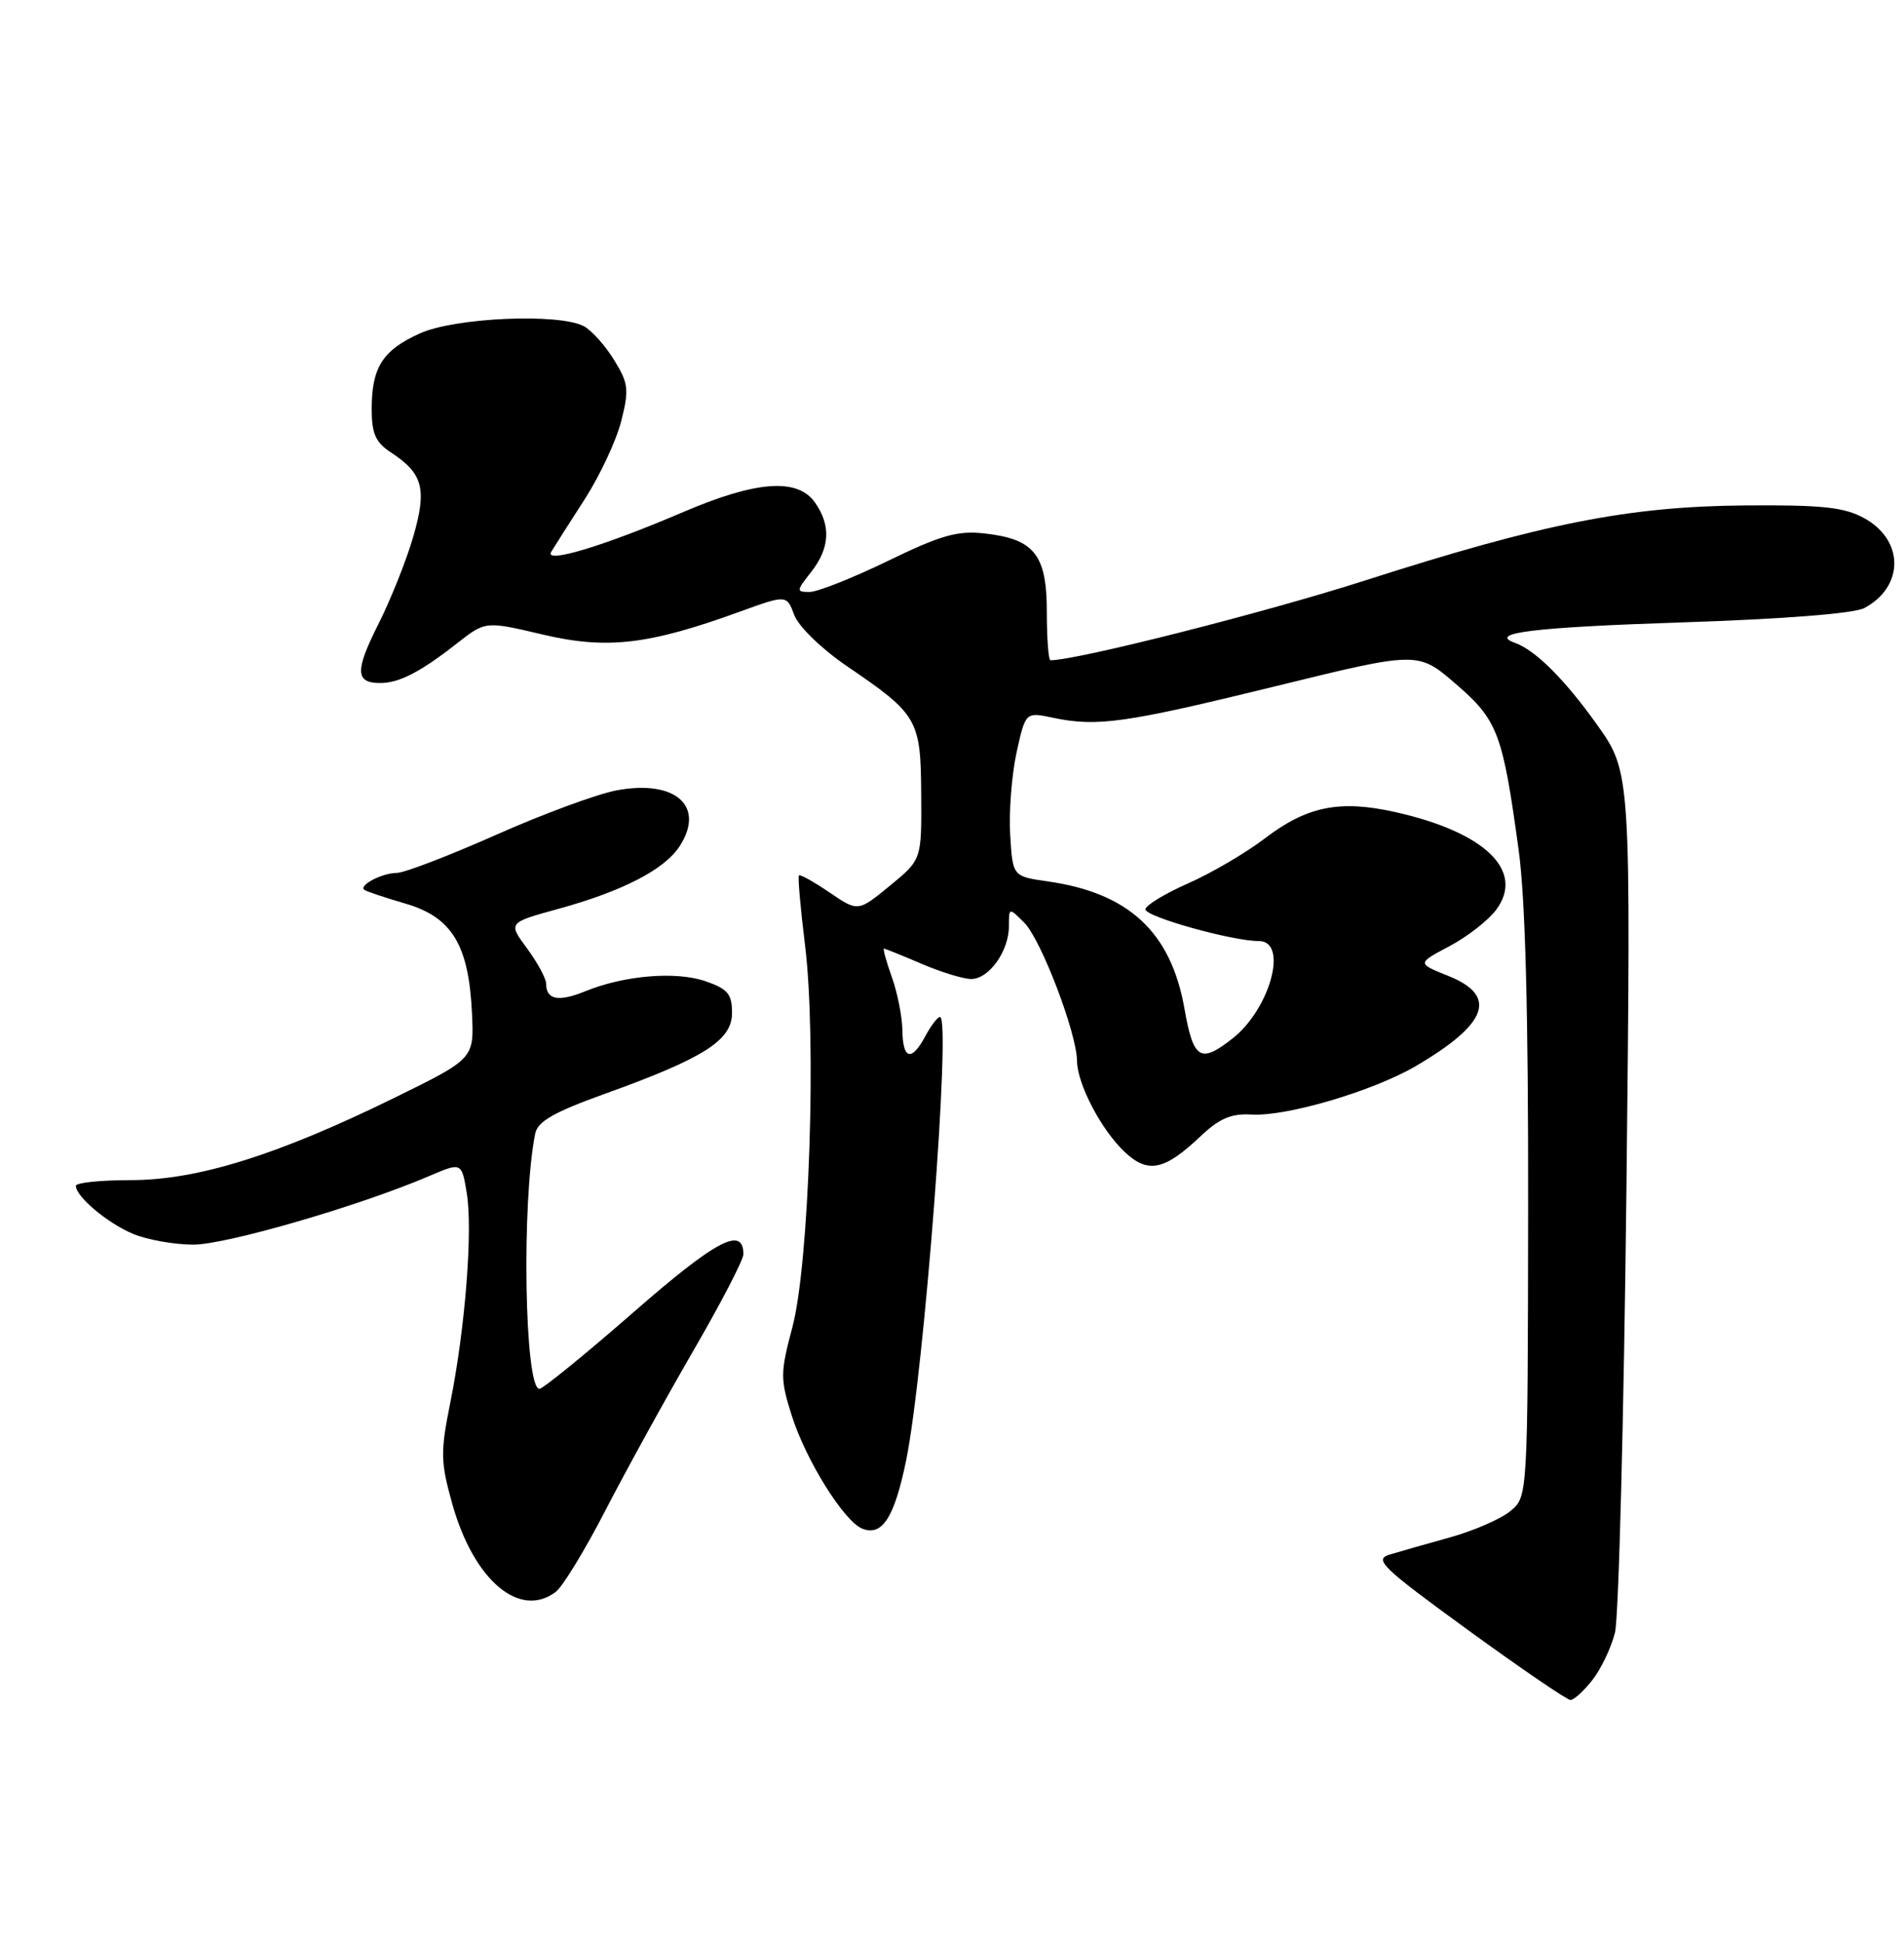 <?xml version="1.0" encoding="UTF-8" standalone="no"?>
<!DOCTYPE svg PUBLIC "-//W3C//DTD SVG 1.1//EN" "http://www.w3.org/Graphics/SVG/1.1/DTD/svg11.dtd" >
<svg xmlns="http://www.w3.org/2000/svg" xmlns:xlink="http://www.w3.org/1999/xlink" version="1.1" viewBox="0 0 251 256">
 <g >
 <path fill="currentColor"
d=" M 209.92 221.37 C 211.06 219.92 212.40 217.11 212.90 215.12 C 213.39 213.13 214.07 186.81 214.41 156.63 C 215.01 101.77 215.01 101.77 210.51 95.46 C 206.26 89.50 202.41 85.67 199.70 84.70 C 196.06 83.40 202.22 82.65 221.77 82.01 C 235.12 81.57 244.44 80.84 245.77 80.12 C 251.05 77.30 251.04 71.16 245.74 68.27 C 243.09 66.82 240.20 66.52 230.00 66.60 C 214.69 66.73 203.45 68.95 179.91 76.50 C 166.78 80.71 141.97 87.00 138.48 87.00 C 138.22 87.00 138.00 84.14 138.00 80.65 C 138.00 73.09 136.36 71.02 129.79 70.29 C 126.24 69.89 124.05 70.51 117.05 73.91 C 112.41 76.16 107.76 78.00 106.73 78.00 C 104.95 78.00 104.96 77.87 106.93 75.37 C 109.40 72.23 109.57 69.25 107.44 66.22 C 105.15 62.95 99.72 63.34 90.09 67.46 C 79.59 71.96 71.68 74.34 72.67 72.71 C 73.07 72.04 75.05 68.93 77.07 65.80 C 79.09 62.66 81.26 58.01 81.90 55.47 C 82.95 51.32 82.85 50.50 80.94 47.41 C 79.78 45.52 77.99 43.53 76.98 42.99 C 73.71 41.24 59.95 41.84 55.33 43.94 C 50.42 46.17 49.00 48.41 49.00 53.91 C 49.00 57.14 49.51 58.29 51.54 59.62 C 55.77 62.39 56.31 64.42 54.47 70.74 C 53.57 73.85 51.50 79.02 49.88 82.24 C 46.78 88.39 46.83 90.00 50.12 90.00 C 52.62 90.00 55.43 88.55 60.25 84.77 C 64.00 81.83 64.00 81.83 71.54 83.61 C 80.00 85.60 85.49 84.97 97.49 80.61 C 103.70 78.36 103.70 78.36 104.71 81.05 C 105.28 82.56 108.30 85.49 111.61 87.75 C 121.02 94.15 121.38 94.78 121.44 104.68 C 121.50 113.28 121.50 113.28 117.31 116.71 C 113.11 120.15 113.11 120.15 109.36 117.60 C 107.30 116.20 105.48 115.18 105.32 115.35 C 105.16 115.51 105.52 119.66 106.13 124.57 C 107.66 136.98 106.68 166.61 104.45 174.91 C 102.86 180.88 102.85 181.69 104.36 186.48 C 106.23 192.41 111.29 200.52 113.71 201.44 C 116.31 202.44 117.91 199.94 119.45 192.45 C 121.82 180.90 125.41 134.00 123.92 134.00 C 123.60 134.00 122.74 135.12 122.00 136.50 C 120.17 139.92 119.01 139.64 118.96 135.75 C 118.93 133.96 118.31 130.81 117.57 128.75 C 116.84 126.69 116.37 125.00 116.53 125.00 C 116.70 125.00 118.93 125.90 121.50 127.00 C 124.07 128.10 127.00 129.00 128.03 129.00 C 130.37 129.00 133.00 125.33 133.00 122.06 C 133.00 119.56 133.00 119.56 135.03 121.58 C 137.24 123.80 141.95 136.12 141.98 139.79 C 142.01 142.85 145.21 148.95 148.32 151.84 C 151.34 154.66 153.52 154.21 158.20 149.78 C 160.76 147.36 162.29 146.70 165.00 146.86 C 169.63 147.13 181.04 143.76 186.68 140.45 C 196.17 134.88 197.48 131.21 190.90 128.58 C 186.80 126.94 186.80 126.94 191.07 124.68 C 193.42 123.44 196.19 121.28 197.23 119.89 C 201.07 114.75 195.76 109.63 183.87 106.99 C 176.58 105.37 172.28 106.24 166.72 110.49 C 164.24 112.38 159.69 115.05 156.60 116.41 C 153.52 117.77 151.00 119.31 151.00 119.82 C 151.00 120.80 162.44 124.00 165.96 124.00 C 169.87 124.00 167.46 132.92 162.49 136.83 C 158.23 140.18 157.32 139.61 156.14 132.88 C 154.36 122.82 148.81 117.66 138.14 116.14 C 133.50 115.48 133.50 115.48 133.17 109.99 C 132.99 106.97 133.37 102.10 134.01 99.16 C 135.19 93.81 135.19 93.81 138.84 94.58 C 144.65 95.80 148.33 95.28 168.21 90.41 C 186.92 85.82 186.92 85.82 191.89 90.10 C 197.45 94.89 198.09 96.57 200.20 112.00 C 201.09 118.47 201.48 133.59 201.45 159.38 C 201.40 197.26 201.40 197.26 199.08 199.13 C 197.81 200.17 194.23 201.72 191.13 202.58 C 188.03 203.44 184.45 204.46 183.16 204.85 C 181.09 205.48 182.23 206.57 193.52 214.78 C 200.50 219.85 206.58 224.00 207.03 224.00 C 207.48 224.00 208.79 222.82 209.92 221.37 Z  M 73.27 209.75 C 74.18 209.06 77.13 204.22 79.82 199.00 C 82.52 193.78 87.71 184.35 91.36 178.05 C 95.01 171.76 98.00 166.01 98.00 165.27 C 98.00 161.50 94.41 163.39 83.51 172.91 C 77.15 178.46 71.57 183.00 71.11 183.00 C 69.15 183.00 68.74 158.45 70.55 149.39 C 70.87 147.77 72.97 146.56 79.73 144.13 C 92.84 139.41 96.50 137.08 96.50 133.47 C 96.50 130.97 95.94 130.31 93.00 129.29 C 89.10 127.95 82.28 128.52 77.14 130.62 C 73.63 132.05 72.00 131.74 72.00 129.64 C 72.00 128.95 70.87 126.86 69.49 124.98 C 66.97 121.58 66.97 121.58 73.56 119.77 C 82.02 117.45 87.56 114.60 89.57 111.54 C 93.04 106.24 89.06 102.69 81.30 104.14 C 78.75 104.61 71.60 107.25 65.40 110.00 C 59.21 112.75 53.32 115.01 52.32 115.02 C 50.36 115.03 47.25 116.66 48.03 117.25 C 48.29 117.45 50.75 118.28 53.50 119.08 C 59.60 120.88 61.80 124.52 62.22 133.52 C 62.50 139.50 62.50 139.50 52.00 144.65 C 36.58 152.21 26.04 155.50 17.25 155.50 C 13.26 155.50 10.00 155.84 10.00 156.25 C 10.00 157.67 14.18 161.18 17.56 162.59 C 19.41 163.36 22.98 164.00 25.49 164.00 C 29.83 164.00 47.44 158.88 56.56 154.97 C 60.85 153.14 60.85 153.14 61.52 157.13 C 62.35 162.01 61.34 174.97 59.37 184.77 C 58.04 191.39 58.07 192.60 59.63 198.19 C 62.45 208.22 68.50 213.36 73.27 209.75 Z "/>
</g>
</svg>